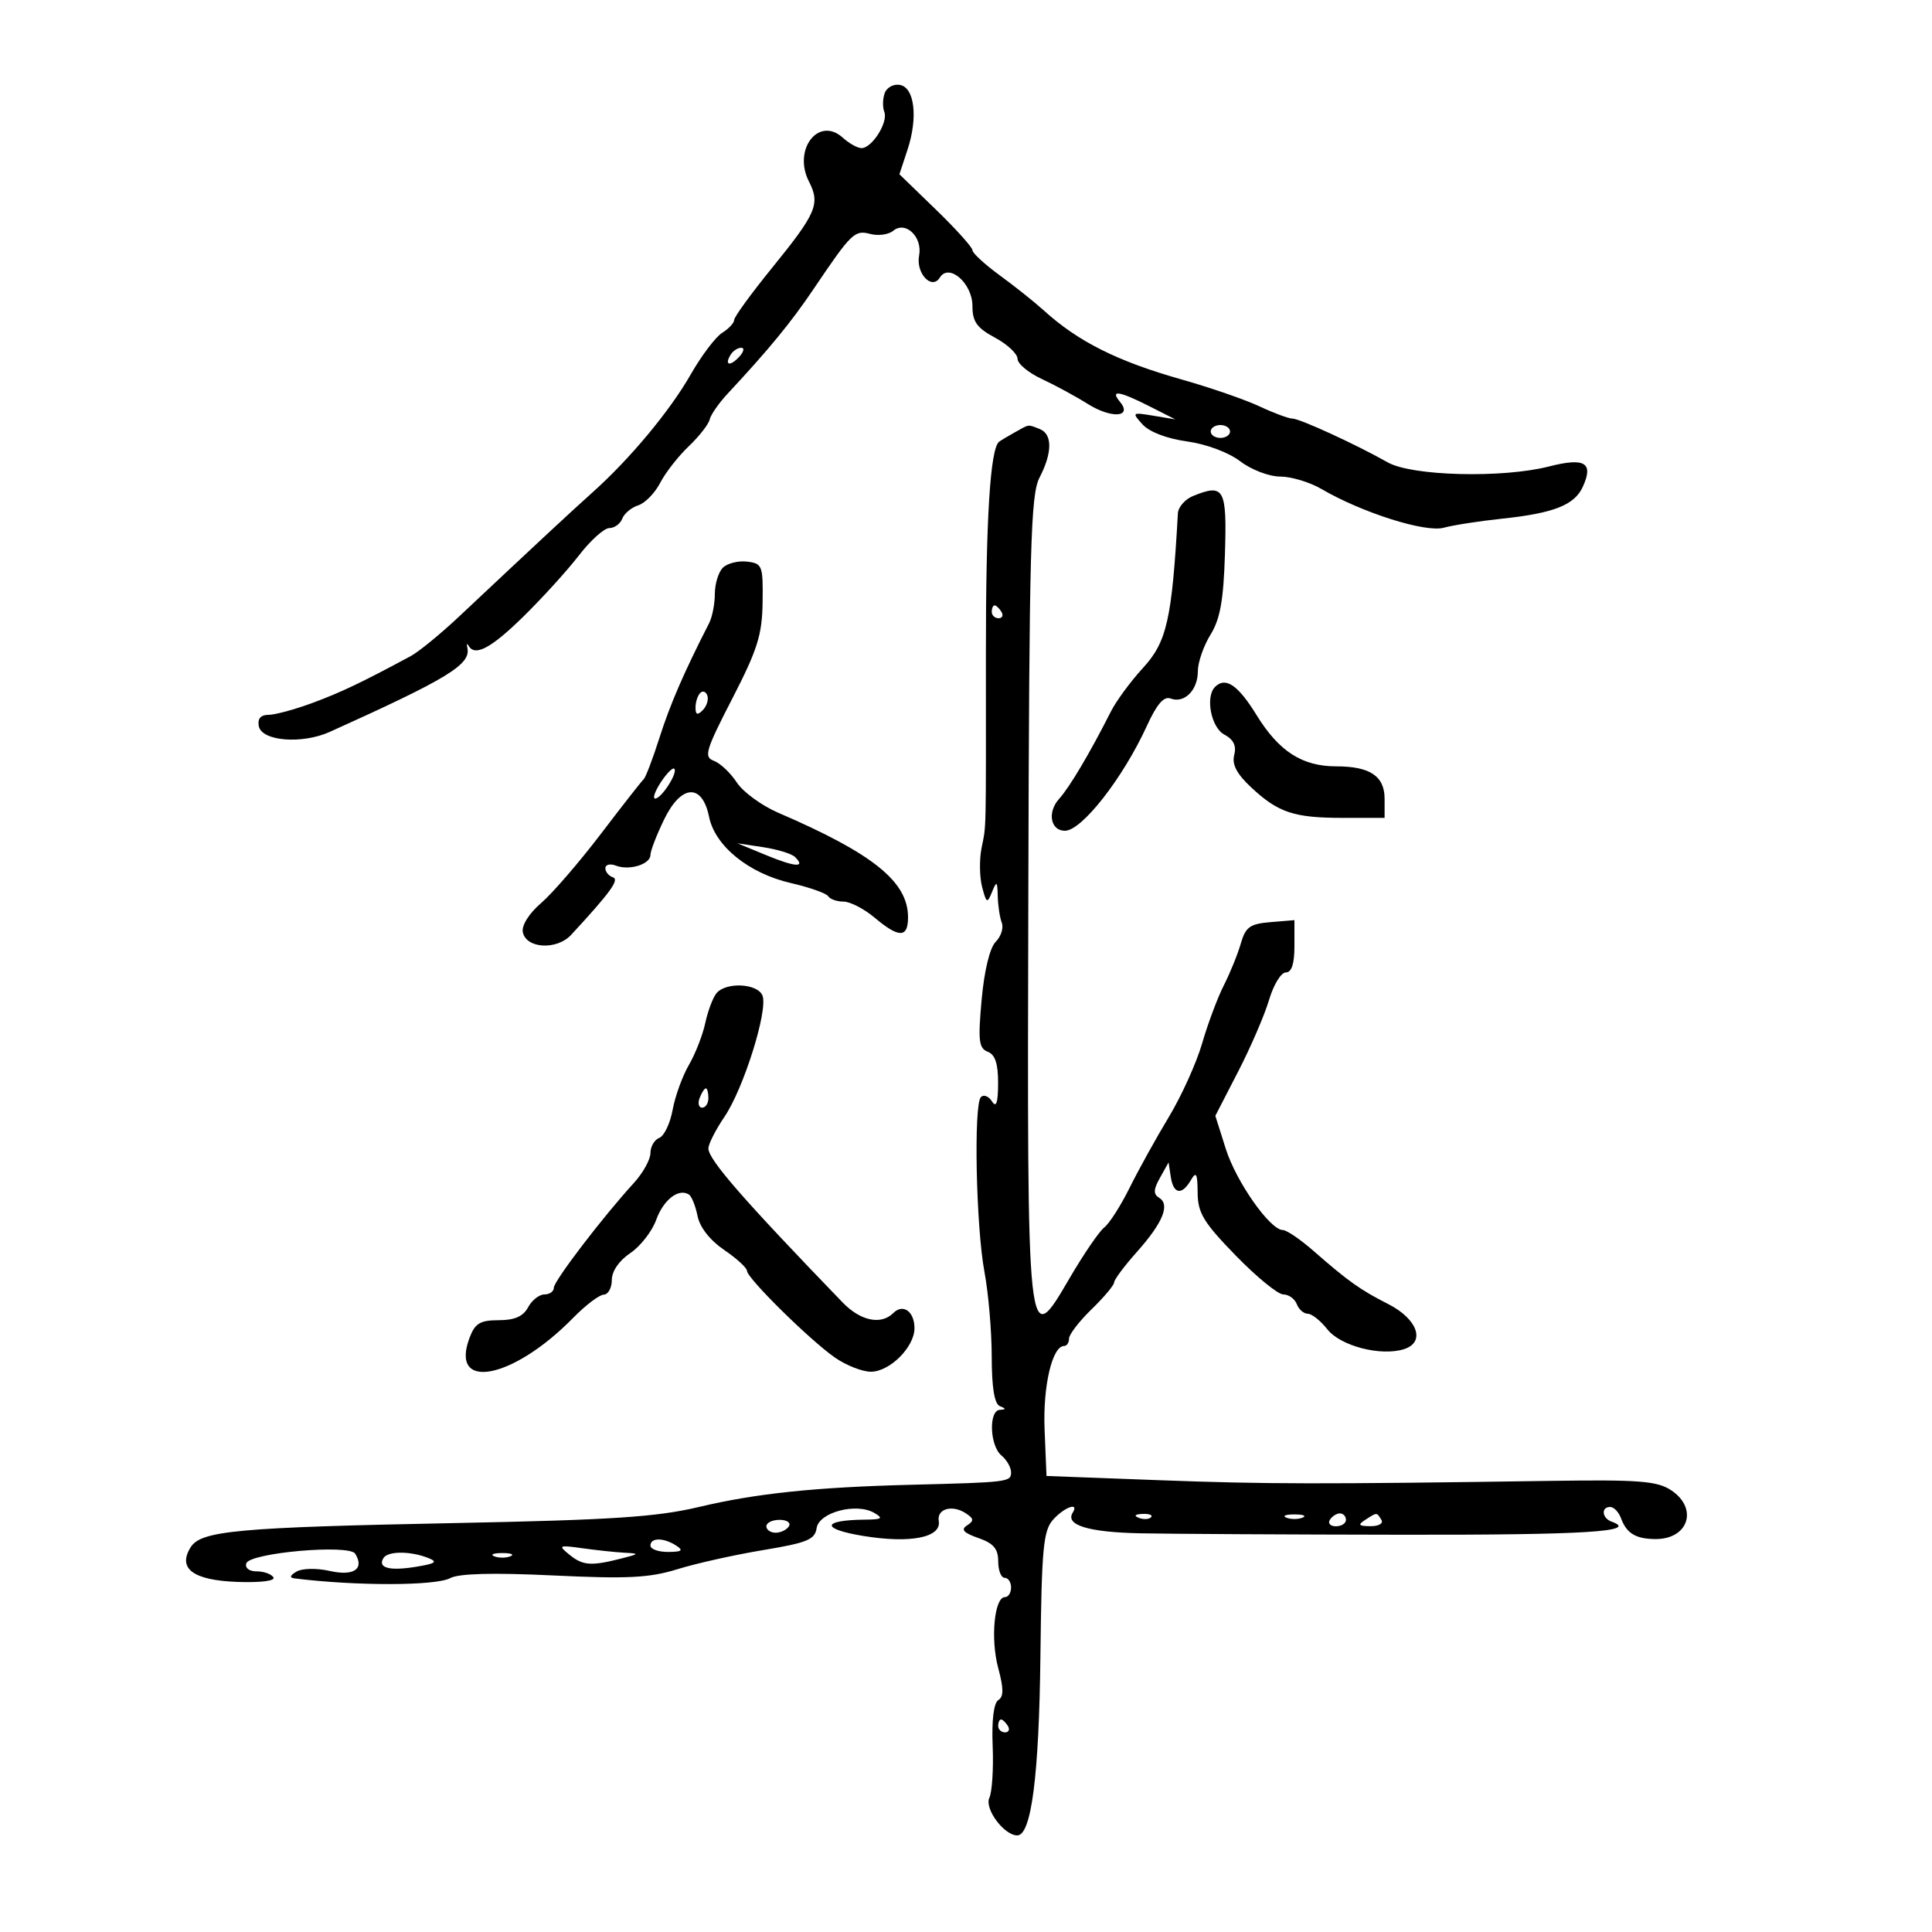 <svg xmlns="http://www.w3.org/2000/svg" width="300" height="300" viewBox="0 0 300 300" version="1.1">
	<path d="M 137.390 14.426 C 137.058 15.292, 137.025 16.623, 137.318 17.385 C 137.936 18.996, 135.407 23, 133.772 23 C 133.159 23, 131.851 22.270, 130.866 21.379 C 127.116 17.985, 123.076 23.221, 125.613 28.187 C 127.398 31.680, 126.794 33.085, 119.823 41.671 C 116.620 45.616, 114 49.220, 114 49.681 C 114 50.142, 113.163 51.042, 112.140 51.680 C 111.117 52.319, 108.911 55.240, 107.238 58.171 C 104.030 63.793, 97.810 71.265, 92.052 76.416 C 88.813 79.312, 83.650 84.115, 71.272 95.747 C 68.396 98.449, 65.021 101.209, 63.772 101.882 C 56.129 105.995, 52.963 107.504, 48.514 109.153 C 45.772 110.169, 42.701 111, 41.691 111 C 40.481 111, 39.967 111.598, 40.185 112.750 C 40.629 115.093, 46.887 115.597, 51.225 113.640 C 69.605 105.346, 73.149 103.179, 72.571 100.591 C 72.437 99.991, 72.517 99.837, 72.747 100.250 C 73.728 102.004, 76.237 100.678, 81.260 95.750 C 84.204 92.862, 88.087 88.588, 89.890 86.250 C 91.693 83.912, 93.819 82, 94.615 82 C 95.411 82, 96.315 81.342, 96.624 80.538 C 96.932 79.734, 98.048 78.802, 99.103 78.467 C 100.159 78.132, 101.692 76.563, 102.510 74.981 C 103.328 73.398, 105.323 70.843, 106.943 69.302 C 108.563 67.761, 110.026 65.891, 110.194 65.147 C 110.362 64.404, 111.625 62.588, 113 61.114 C 119.335 54.320, 122.815 50.088, 126.249 45 C 132.247 36.115, 132.688 35.685, 135.152 36.330 C 136.386 36.652, 137.982 36.430, 138.698 35.836 C 140.613 34.247, 143.273 36.791, 142.720 39.683 C 142.191 42.450, 144.699 45.104, 145.942 43.094 C 147.354 40.809, 151 43.994, 151 47.513 C 151 49.953, 151.684 50.914, 154.500 52.430 C 156.425 53.467, 158 54.941, 158 55.706 C 158 56.472, 159.688 57.882, 161.750 58.840 C 163.813 59.798, 167.021 61.539, 168.881 62.709 C 172.573 65.033, 175.922 64.816, 173.903 62.383 C 172.321 60.477, 173.778 60.702, 178.500 63.094 L 182.500 65.119 179.088 64.552 C 175.774 64.002, 175.726 64.040, 177.418 65.910 C 178.466 67.068, 181.212 68.117, 184.312 68.543 C 187.293 68.953, 190.774 70.251, 192.576 71.626 C 194.304 72.944, 197.067 74, 198.787 74 C 200.491 74, 203.374 74.869, 205.193 75.931 C 211.484 79.606, 221.333 82.728, 224.173 81.948 C 225.643 81.545, 229.693 80.914, 233.173 80.547 C 241.266 79.694, 244.484 78.429, 245.777 75.590 C 247.487 71.836, 246.101 71.010, 240.493 72.440 C 233.280 74.279, 219.247 73.922, 215.500 71.804 C 210.568 69.016, 201.827 65, 200.691 65 C 200.108 65, 197.802 64.144, 195.566 63.097 C 193.330 62.051, 187.900 60.175, 183.500 58.930 C 173.493 56.096, 167.412 53.049, 162.053 48.181 C 160.649 46.906, 157.588 44.467, 155.250 42.762 C 152.912 41.056, 151 39.297, 151 38.851 C 151 38.406, 148.449 35.570, 145.330 32.550 L 139.661 27.058 140.918 23.249 C 142.563 18.264, 142.022 13.616, 139.747 13.185 C 138.783 13.002, 137.722 13.560, 137.390 14.426 M 113.459 55.067 C 112.433 56.727, 113.354 56.957, 114.789 55.399 C 115.499 54.630, 115.638 54, 115.098 54 C 114.559 54, 113.821 54.480, 113.459 55.067 M 157.500 67.178 C 156.400 67.792, 155.330 68.436, 155.123 68.608 C 153.757 69.742, 153.081 80.670, 153.089 101.500 C 153.100 130.624, 153.163 127.833, 152.405 131.737 C 152.060 133.518, 152.104 136.218, 152.503 137.737 C 153.170 140.275, 153.295 140.337, 154.044 138.500 C 154.767 136.728, 154.867 136.804, 154.930 139.168 C 154.968 140.636, 155.251 142.490, 155.558 143.289 C 155.864 144.088, 155.438 145.419, 154.610 146.247 C 153.699 147.158, 152.839 150.697, 152.429 155.221 C 151.852 161.594, 151.991 162.782, 153.376 163.314 C 154.529 163.756, 154.996 165.180, 154.985 168.219 C 154.974 171.251, 154.698 172.071, 154.039 171.029 C 153.527 170.220, 152.753 169.914, 152.318 170.348 C 151.170 171.497, 151.553 190.477, 152.866 197.500 C 153.484 200.800, 153.991 206.725, 153.994 210.667 C 153.998 215.460, 154.414 218, 155.250 218.338 C 156.250 218.741, 156.250 218.858, 155.250 218.921 C 153.493 219.032, 153.686 224.495, 155.500 226 C 156.325 226.685, 157 227.865, 157 228.622 C 157 230.121, 156.590 230.172, 141.500 230.554 C 126.594 230.931, 117.408 231.893, 108.500 234.009 C 101.966 235.561, 95.003 236.018, 70.500 236.504 C 36.891 237.170, 31.218 237.689, 29.609 240.250 C 27.528 243.563, 29.980 245.389, 36.848 245.638 C 40.468 245.769, 42.794 245.476, 42.457 244.931 C 42.141 244.419, 40.971 244, 39.858 244 C 38.684 244, 38.007 243.475, 38.247 242.750 C 38.789 241.111, 54.221 239.750, 55.157 241.259 C 56.623 243.621, 54.938 244.775, 51.241 243.942 C 49.188 243.478, 46.929 243.517, 46.053 244.030 C 45.010 244.641, 44.910 244.990, 45.750 245.095 C 55.319 246.284, 67.640 246.263, 69.901 245.053 C 71.261 244.325, 76.537 244.188, 85.917 244.636 C 97.439 245.186, 100.840 245.014, 105.203 243.662 C 108.116 242.759, 114.100 241.425, 118.500 240.697 C 125.329 239.567, 126.545 239.067, 126.806 237.287 C 127.168 234.828, 132.964 233.297, 135.756 234.923 C 137.203 235.766, 136.961 235.944, 134.332 235.970 C 127.583 236.034, 127.403 237.406, 134 238.493 C 141.352 239.704, 146.201 238.752, 145.770 236.182 C 145.449 234.271, 147.883 233.592, 150 235.001 C 151.237 235.825, 151.264 236.152, 150.154 236.869 C 149.160 237.510, 149.618 238.020, 151.904 238.817 C 154.275 239.643, 155 240.494, 155 242.448 C 155 243.852, 155.450 245, 156 245 C 156.550 245, 157 245.675, 157 246.500 C 157 247.325, 156.570 248, 156.045 248 C 154.404 248, 153.784 254.485, 154.996 258.984 C 155.861 262.198, 155.866 263.465, 155.015 263.990 C 154.307 264.428, 153.977 267.116, 154.141 271.097 C 154.286 274.619, 154.054 278.253, 153.625 279.173 C 152.838 280.862, 155.917 285, 157.961 285 C 160.145 285, 161.342 275.742, 161.554 257.203 C 161.747 240.351, 161.999 237.659, 163.542 235.953 C 165.301 234.010, 167.616 233.195, 166.570 234.887 C 165.377 236.817, 168.991 237.921, 177.050 238.090 C 181.698 238.187, 200.007 238.288, 217.737 238.313 C 246.179 238.354, 254.587 237.829, 250.250 236.280 C 248.745 235.742, 248.578 234, 250.031 234 C 250.599 234, 251.353 234.788, 251.708 235.750 C 252.577 238.104, 254.001 238.966, 257.050 238.985 C 262.213 239.016, 263.743 234.188, 259.459 231.381 C 257.318 229.978, 254.444 229.752, 241.209 229.945 C 204.590 230.480, 196.621 230.467, 180 229.844 L 162.500 229.188 162.204 222.007 C 161.926 215.250, 163.387 209, 165.244 209 C 165.660 209, 166 208.483, 166 207.851 C 166 207.219, 167.575 205.172, 169.500 203.303 C 171.425 201.433, 173 199.557, 173 199.134 C 173 198.710, 174.578 196.594, 176.507 194.432 C 180.554 189.893, 181.727 187.067, 180.004 186.002 C 179.066 185.423, 179.094 184.718, 180.125 182.877 L 181.456 180.500 181.798 182.750 C 182.206 185.443, 183.520 185.654, 184.920 183.250 C 185.746 181.832, 185.945 182.203, 185.970 185.206 C 185.995 188.355, 186.882 189.818, 191.878 194.956 C 195.111 198.280, 198.438 201, 199.271 201 C 200.104 201, 201.045 201.675, 201.362 202.500 C 201.678 203.325, 202.449 204, 203.075 204 C 203.700 204, 205.066 205.086, 206.110 206.413 C 208.157 209.015, 214.420 210.636, 218.016 209.495 C 221.393 208.423, 220.135 204.823, 215.571 202.500 C 211.192 200.270, 209.379 198.981, 203.972 194.250 C 201.929 192.463, 199.782 191, 199.202 191 C 197.219 191, 191.955 183.509, 190.335 178.381 L 188.717 173.262 192.263 166.381 C 194.213 162.597, 196.374 157.588, 197.064 155.250 C 197.755 152.912, 198.923 151, 199.660 151 C 200.560 151, 201 149.667, 201 146.940 L 201 142.879 197.268 143.190 C 194.092 143.454, 193.408 143.947, 192.675 146.500 C 192.201 148.150, 191.014 151.075, 190.037 153 C 189.060 154.925, 187.545 158.975, 186.671 162 C 185.797 165.025, 183.466 170.179, 181.491 173.454 C 179.516 176.728, 176.774 181.678, 175.397 184.454 C 174.020 187.229, 172.256 189.990, 171.476 190.589 C 170.697 191.187, 168.283 194.716, 166.113 198.429 C 159.465 209.807, 159.493 210.068, 159.678 138.857 C 159.818 84.824, 160.033 76.837, 161.419 74.157 C 163.434 70.259, 163.434 67.381, 161.418 66.607 C 159.523 65.880, 159.931 65.820, 157.500 67.178 M 188 67 C 188 67.550, 188.675 68, 189.500 68 C 190.325 68, 191 67.550, 191 67 C 191 66.450, 190.325 66, 189.500 66 C 188.675 66, 188 66.450, 188 67 M 185.250 77.019 C 184.012 77.523, 182.955 78.738, 182.901 79.718 C 181.980 96.206, 181.195 99.676, 177.471 103.729 C 175.565 105.803, 173.323 108.850, 172.490 110.500 C 169.250 116.914, 166.092 122.240, 164.461 124.043 C 162.589 126.111, 163.115 129, 165.364 129 C 167.986 129, 174.390 120.801, 178.095 112.699 C 179.638 109.325, 180.731 108.066, 181.772 108.466 C 183.892 109.279, 186 107.175, 186 104.246 C 186 102.865, 186.882 100.308, 187.961 98.563 C 189.470 96.122, 189.988 93.220, 190.211 85.977 C 190.522 75.832, 190.089 75.049, 185.250 77.019 M 112.243 88.157 C 111.559 88.841, 111 90.666, 111 92.214 C 111 93.761, 110.600 95.809, 110.112 96.764 C 106.226 104.361, 104.063 109.349, 102.421 114.500 C 101.369 117.800, 100.256 120.725, 99.947 121 C 99.638 121.275, 96.643 125.100, 93.292 129.500 C 89.940 133.900, 85.768 138.728, 84.021 140.228 C 82.161 141.826, 80.984 143.690, 81.181 144.728 C 81.670 147.305, 86.454 147.581, 88.689 145.162 C 94.816 138.531, 96.231 136.577, 95.165 136.222 C 94.524 136.008, 94 135.373, 94 134.810 C 94 134.247, 94.738 134.069, 95.641 134.416 C 97.736 135.220, 101 134.204, 101 132.748 C 101 132.134, 101.952 129.665, 103.116 127.261 C 105.769 121.780, 109.036 121.582, 110.104 126.837 C 111.027 131.375, 116.255 135.610, 122.796 137.118 C 125.708 137.789, 128.322 138.712, 128.605 139.169 C 128.887 139.626, 129.957 140, 130.982 140 C 132.008 140, 134.184 141.125, 135.818 142.500 C 139.593 145.676, 141 145.662, 141 142.447 C 141 136.911, 135.601 132.561, 120.834 126.198 C 118.268 125.092, 115.375 122.976, 114.405 121.495 C 113.434 120.014, 111.838 118.506, 110.856 118.142 C 109.255 117.550, 109.548 116.558, 113.702 108.491 C 117.627 100.872, 118.346 98.584, 118.417 93.500 C 118.496 87.814, 118.369 87.485, 115.993 87.207 C 114.614 87.046, 112.927 87.473, 112.243 88.157 M 154 95 C 154 95.550, 154.477 96, 155.059 96 C 155.641 96, 155.840 95.550, 155.500 95 C 155.160 94.450, 154.684 94, 154.441 94 C 154.198 94, 154 94.450, 154 95 M 188.667 106.667 C 187.135 108.198, 188.056 112.959, 190.094 114.050 C 191.544 114.826, 192.022 115.807, 191.649 117.235 C 191.267 118.693, 192.039 120.168, 194.277 122.259 C 198.492 126.196, 200.914 127, 208.565 127 L 215 127 215 124.035 C 215 120.523, 212.737 119, 207.516 119 C 202.199 119, 198.590 116.680, 195.112 111.027 C 192.237 106.355, 190.293 105.040, 188.667 106.667 M 108.729 107.604 C 108.328 108.005, 108 109.023, 108 109.867 C 108 110.992, 108.296 111.104, 109.112 110.287 C 109.724 109.676, 110.052 108.657, 109.842 108.025 C 109.631 107.392, 109.130 107.203, 108.729 107.604 M 102.612 121.469 C 101.700 122.861, 101.306 124, 101.736 124 C 102.710 124, 105.298 119.965, 104.705 119.371 C 104.466 119.133, 103.525 120.077, 102.612 121.469 M 119 132.801 C 123.507 134.660, 125.183 134.758, 123.433 133.061 C 122.920 132.563, 120.700 131.883, 118.500 131.550 L 114.500 130.945 119 132.801 M 111.238 154.250 C 110.684 154.938, 109.906 157.018, 109.509 158.873 C 109.112 160.729, 107.968 163.654, 106.967 165.373 C 105.966 167.093, 104.832 170.223, 104.447 172.330 C 104.062 174.436, 103.129 176.397, 102.374 176.687 C 101.618 176.977, 101 178.038, 101 179.044 C 101 180.051, 99.843 182.140, 98.429 183.687 C 93.575 188.997, 86 198.913, 86 199.956 C 86 200.530, 85.341 201, 84.535 201 C 83.730 201, 82.589 201.900, 82 203 C 81.244 204.413, 79.906 205, 77.440 205 C 74.578 205, 73.768 205.481, 72.934 207.672 C 69.732 216.096, 79.602 214.231, 89 204.636 C 90.925 202.671, 93.063 201.049, 93.750 201.032 C 94.438 201.014, 95.001 199.988, 95.003 198.750 C 95.005 197.391, 96.136 195.743, 97.861 194.587 C 99.431 193.535, 101.243 191.216, 101.888 189.433 C 103.021 186.299, 105.352 184.481, 106.961 185.476 C 107.390 185.741, 107.998 187.242, 108.312 188.810 C 108.664 190.571, 110.241 192.587, 112.434 194.081 C 114.388 195.411, 115.989 196.877, 115.993 197.337 C 116.002 198.479, 125.761 208.101, 129.654 210.807 C 131.389 212.013, 133.898 213, 135.230 213 C 138.163 213, 142 209.171, 142 206.245 C 142 203.647, 140.225 202.375, 138.713 203.887 C 136.815 205.785, 133.617 205.119, 130.846 202.249 C 115.376 186.225, 110 180.058, 110 178.334 C 110 177.649, 111.124 175.432, 112.499 173.407 C 115.465 169.035, 119.279 156.892, 118.403 154.608 C 117.666 152.688, 112.697 152.439, 111.238 154.250 M 108.638 170.500 C 108.322 171.325, 108.499 172, 109.031 172 C 109.564 172, 110 171.325, 110 170.500 C 110 169.675, 109.823 169, 109.607 169 C 109.391 169, 108.955 169.675, 108.638 170.500 M 176.813 235.683 C 177.534 235.972, 178.397 235.936, 178.729 235.604 C 179.061 235.272, 178.471 235.036, 177.417 235.079 C 176.252 235.127, 176.015 235.364, 176.813 235.683 M 199.750 235.662 C 200.438 235.940, 201.563 235.940, 202.250 235.662 C 202.938 235.385, 202.375 235.158, 201 235.158 C 199.625 235.158, 199.063 235.385, 199.750 235.662 M 206.500 236 C 206.160 236.550, 206.584 237, 207.441 237 C 208.298 237, 209 236.550, 209 236 C 209 235.450, 208.577 235, 208.059 235 C 207.541 235, 206.840 235.450, 206.500 236 M 212 236 C 210.793 236.780, 210.951 236.972, 212.809 236.985 C 214.097 236.993, 214.845 236.558, 214.500 236 C 213.757 234.798, 213.861 234.798, 212 236 M 119 237 C 119 237.550, 119.648 238, 120.441 238 C 121.234 238, 122.160 237.550, 122.500 237 C 122.840 236.450, 122.191 236, 121.059 236 C 119.927 236, 119 236.450, 119 237 M 101 240 C 101 240.550, 102.237 240.993, 103.750 240.985 C 105.893 240.973, 106.169 240.755, 105 240 C 103.043 238.736, 101 238.736, 101 240 M 88.441 241.430 C 90.518 243.110, 91.785 243.200, 96.500 242 C 99.287 241.291, 99.323 241.227, 97 241.107 C 95.625 241.036, 92.700 240.726, 90.500 240.419 C 86.742 239.893, 86.618 239.954, 88.441 241.430 M 59.543 241.931 C 58.598 243.459, 60.448 243.964, 64.551 243.298 C 67.670 242.792, 68.037 242.524, 66.457 241.906 C 63.687 240.822, 60.220 240.835, 59.543 241.931 M 76.750 241.662 C 77.438 241.940, 78.563 241.940, 79.250 241.662 C 79.938 241.385, 79.375 241.158, 78 241.158 C 76.625 241.158, 76.063 241.385, 76.750 241.662 M 155 268 C 155 268.550, 155.477 269, 156.059 269 C 156.641 269, 156.840 268.550, 156.500 268 C 156.160 267.450, 155.684 267, 155.441 267 C 155.198 267, 155 267.450, 155 268" stroke="none" fill="black" fill-rule="evenodd"/>
</svg>